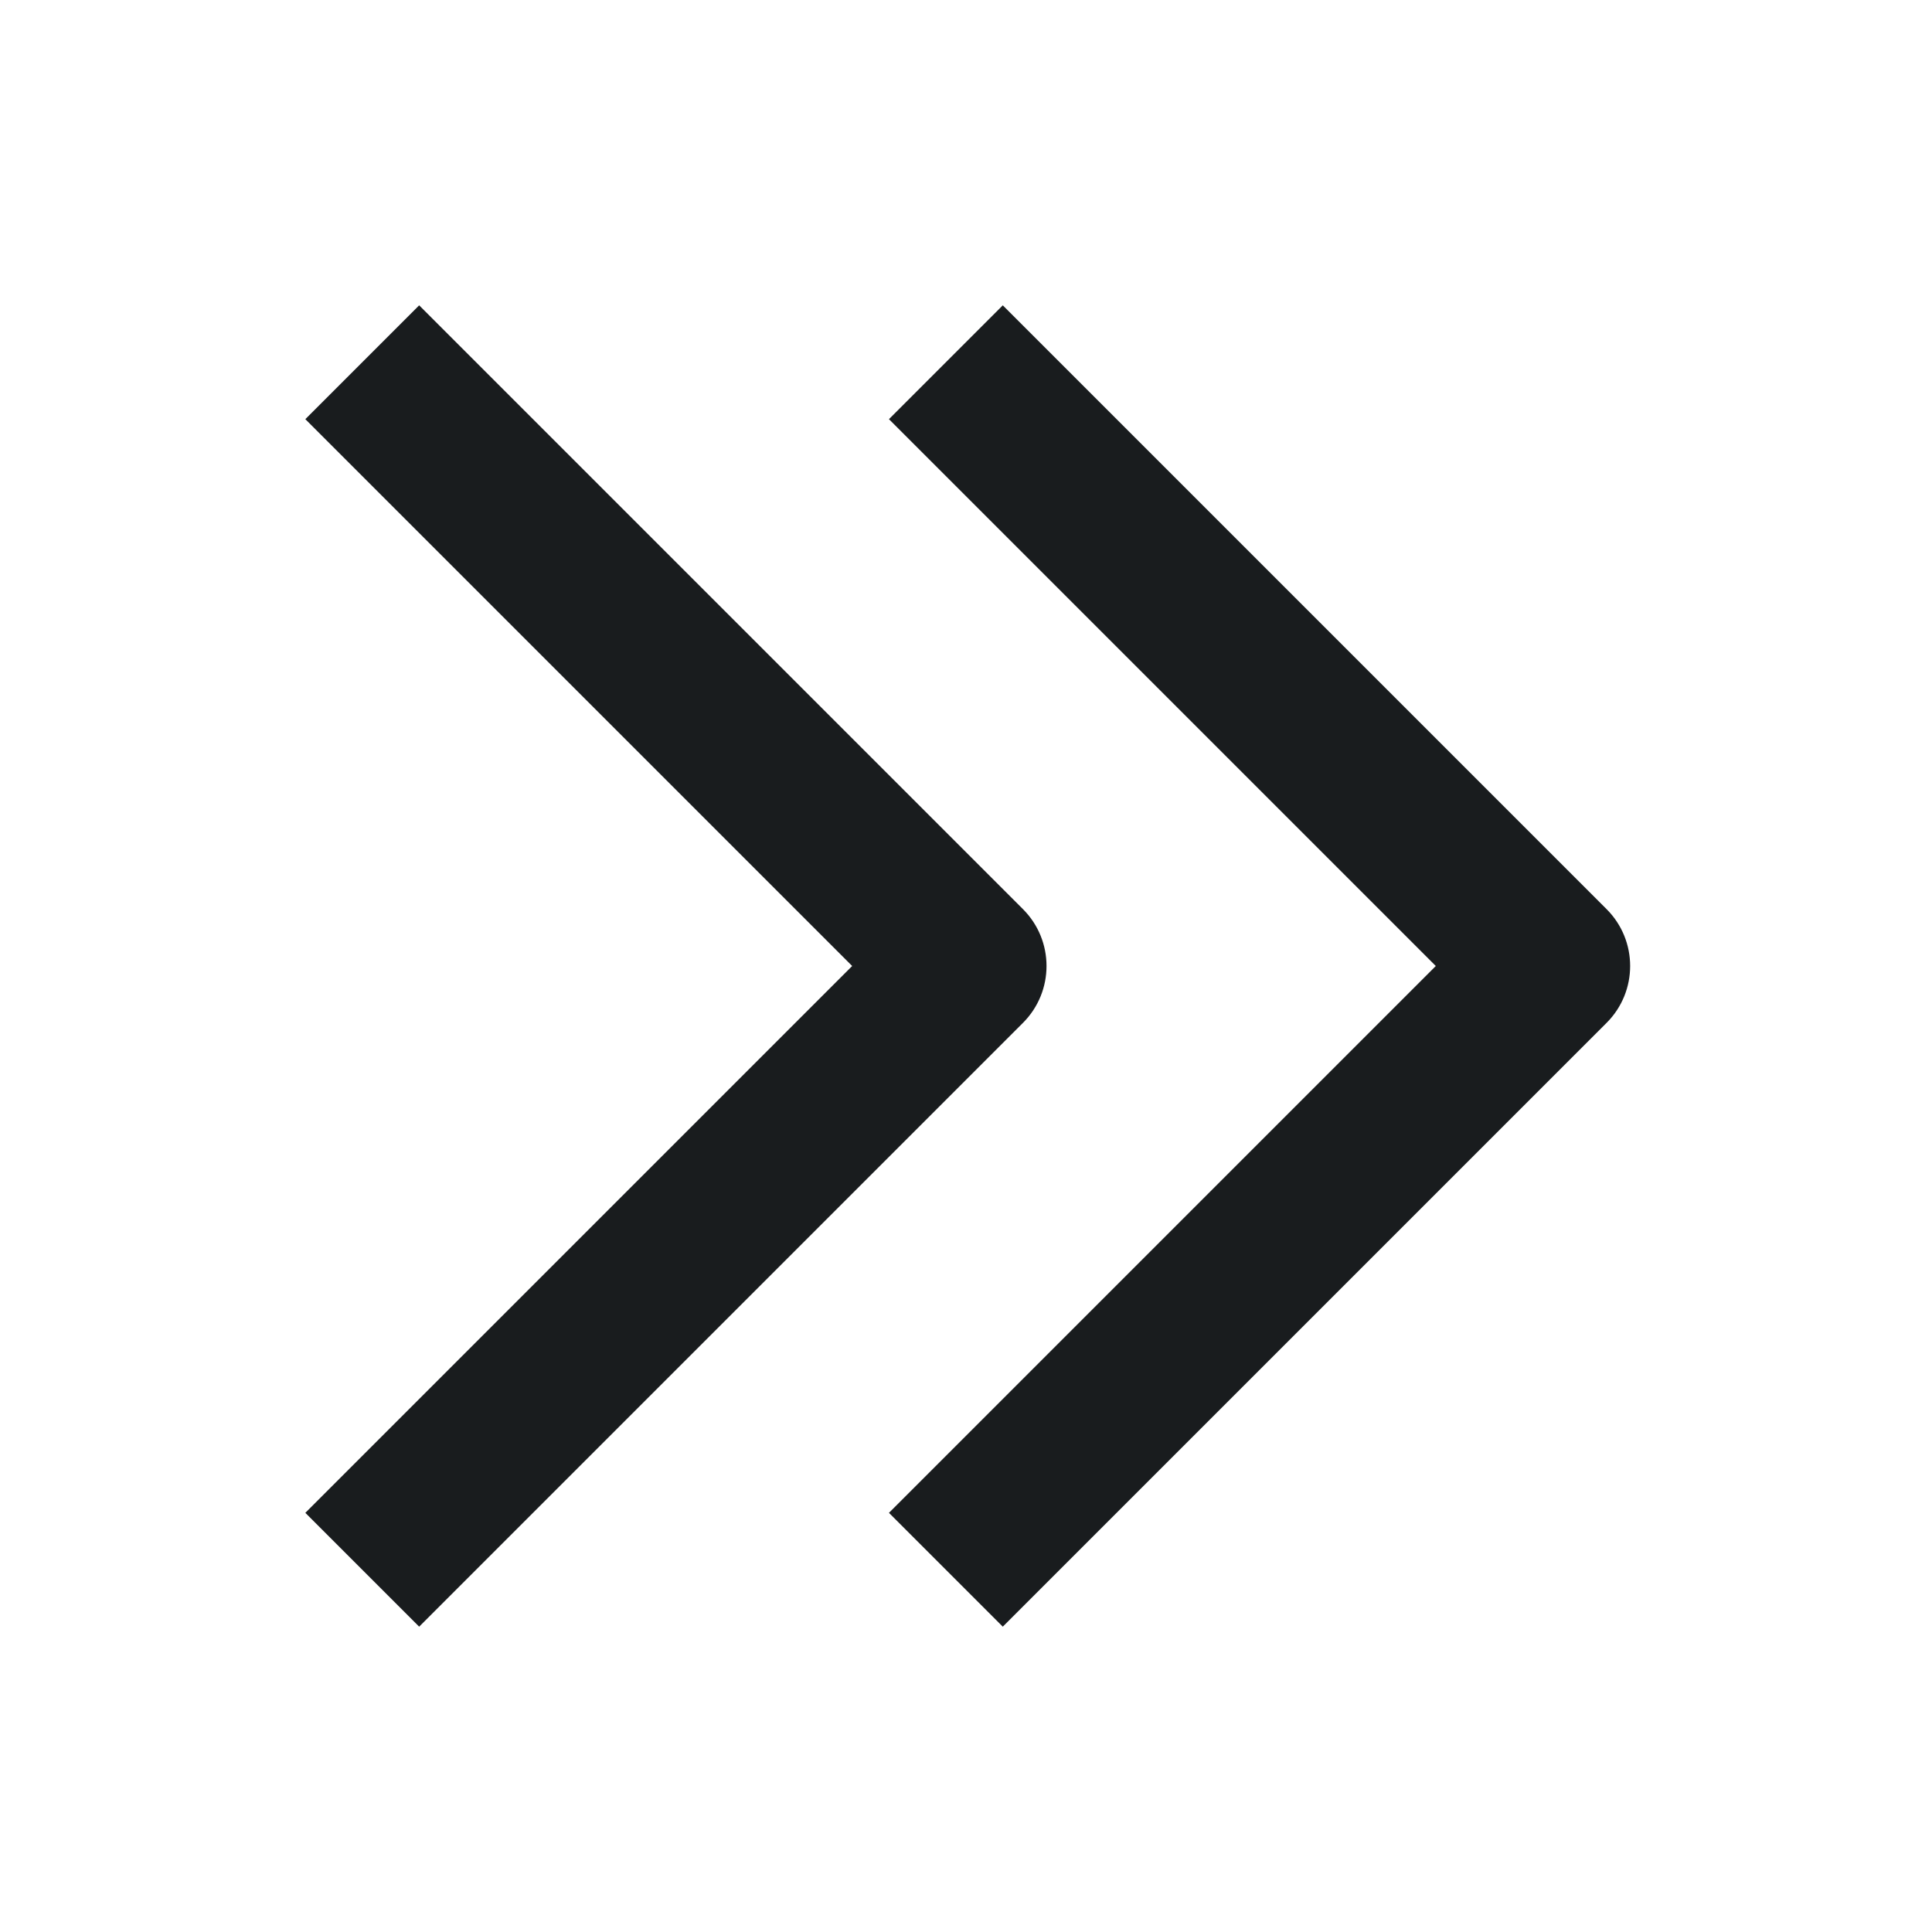<svg width="24" height="24" viewBox="0 0 24 24" fill="none" xmlns="http://www.w3.org/2000/svg">
<path fill-rule="evenodd" clip-rule="evenodd" d="M17.836 12L11.043 5.207L12.457 3.793L19.957 11.293C20.348 11.683 20.348 12.317 19.957 12.707L12.457 20.207L11.043 18.793L17.836 12Z" fill="#191C1E"/>
<path fill-rule="evenodd" clip-rule="evenodd" d="M10.586 12L3.793 5.207L5.207 3.793L12.707 11.293C13.098 11.683 13.098 12.317 12.707 12.707L5.207 20.207L3.793 18.793L10.586 12Z" fill="#191C1E"/>
</svg>

